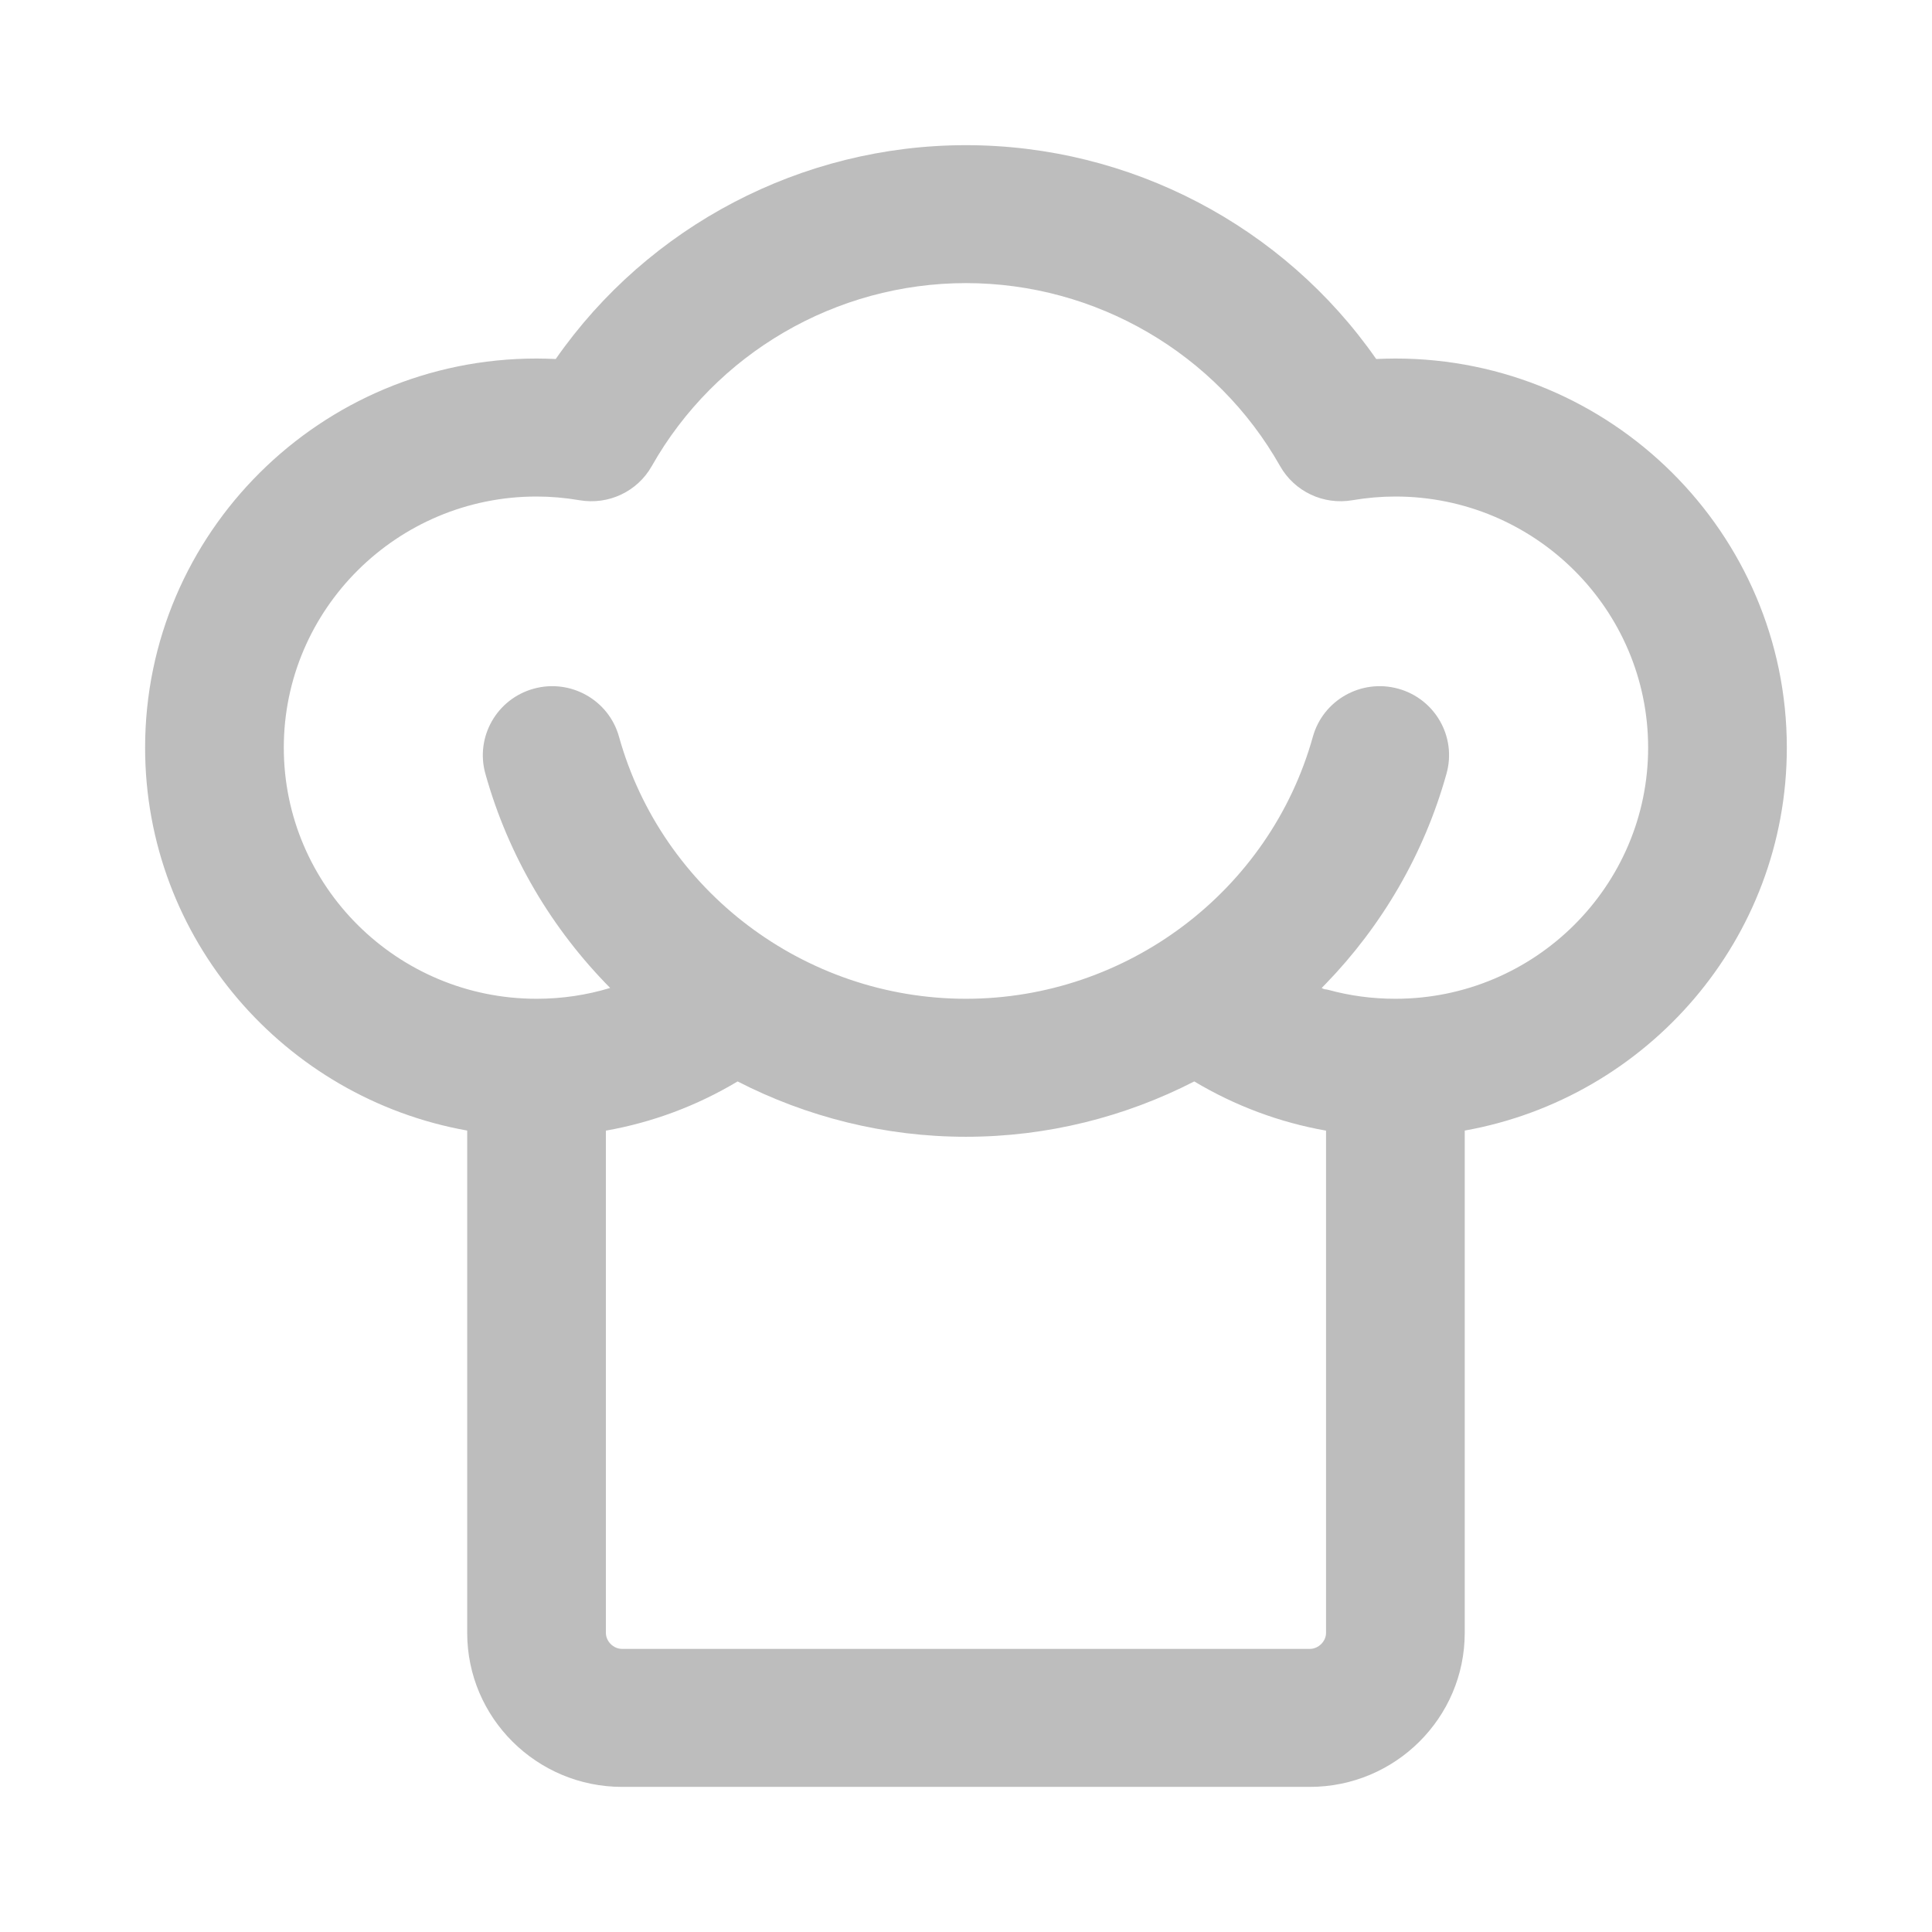 <svg width="28" height="28" viewBox="0 0 28 28" fill="none" xmlns="http://www.w3.org/2000/svg">
<path fill-rule="evenodd" clip-rule="evenodd" d="M13.999 2.104C11.617 2.104 9.397 3.276 8.054 5.203C7.961 5.199 7.868 5.196 7.776 5.196C4.649 5.196 2.103 7.724 2.103 10.836C2.103 13.606 4.121 15.912 6.771 16.385V23.665C6.771 24.897 7.779 25.897 9.016 25.897H18.983C20.22 25.897 21.228 24.897 21.228 23.665V16.385C23.877 15.912 25.896 13.606 25.896 10.836C25.896 7.724 23.35 5.196 20.223 5.196C20.131 5.196 20.038 5.199 19.945 5.203C18.602 3.276 16.381 2.104 13.999 2.104ZM9.446 6.755C10.371 5.12 12.115 4.103 13.999 4.103C15.883 4.103 17.628 5.12 18.552 6.755C18.761 7.124 19.18 7.321 19.597 7.25C19.809 7.214 20.019 7.196 20.223 7.196C22.244 7.196 23.886 8.83 23.886 10.836C23.886 12.841 22.244 14.475 20.223 14.475C19.887 14.475 19.56 14.431 19.245 14.344C19.215 14.336 19.195 14.344 19.155 14.318C19.174 14.299 19.192 14.28 19.211 14.261C20.022 13.424 20.637 12.385 20.964 11.212C21.113 10.679 20.798 10.128 20.264 9.981C19.73 9.834 19.176 10.144 19.027 10.677C18.404 12.912 16.336 14.475 13.999 14.475C11.662 14.475 9.595 12.912 8.971 10.677C8.823 10.144 8.268 9.834 7.735 9.981C7.201 10.128 6.886 10.679 7.034 11.212C7.369 12.412 8.004 13.47 8.843 14.318C8.501 14.422 8.143 14.475 7.776 14.475C5.755 14.475 4.113 12.841 4.113 10.836C4.113 8.83 5.755 7.196 7.776 7.196C7.979 7.196 8.19 7.214 8.401 7.25C8.819 7.321 9.238 7.124 9.446 6.755ZM8.781 16.386C9.456 16.267 10.1 16.026 10.69 15.673C11.691 16.187 12.82 16.475 13.999 16.475C15.178 16.475 16.307 16.187 17.308 15.673C17.899 16.026 18.543 16.267 19.218 16.386V23.665C19.218 23.787 19.109 23.897 18.983 23.897H9.016C8.889 23.897 8.781 23.787 8.781 23.665V16.386Z" fill="#BDBDBD"/>
</svg>
